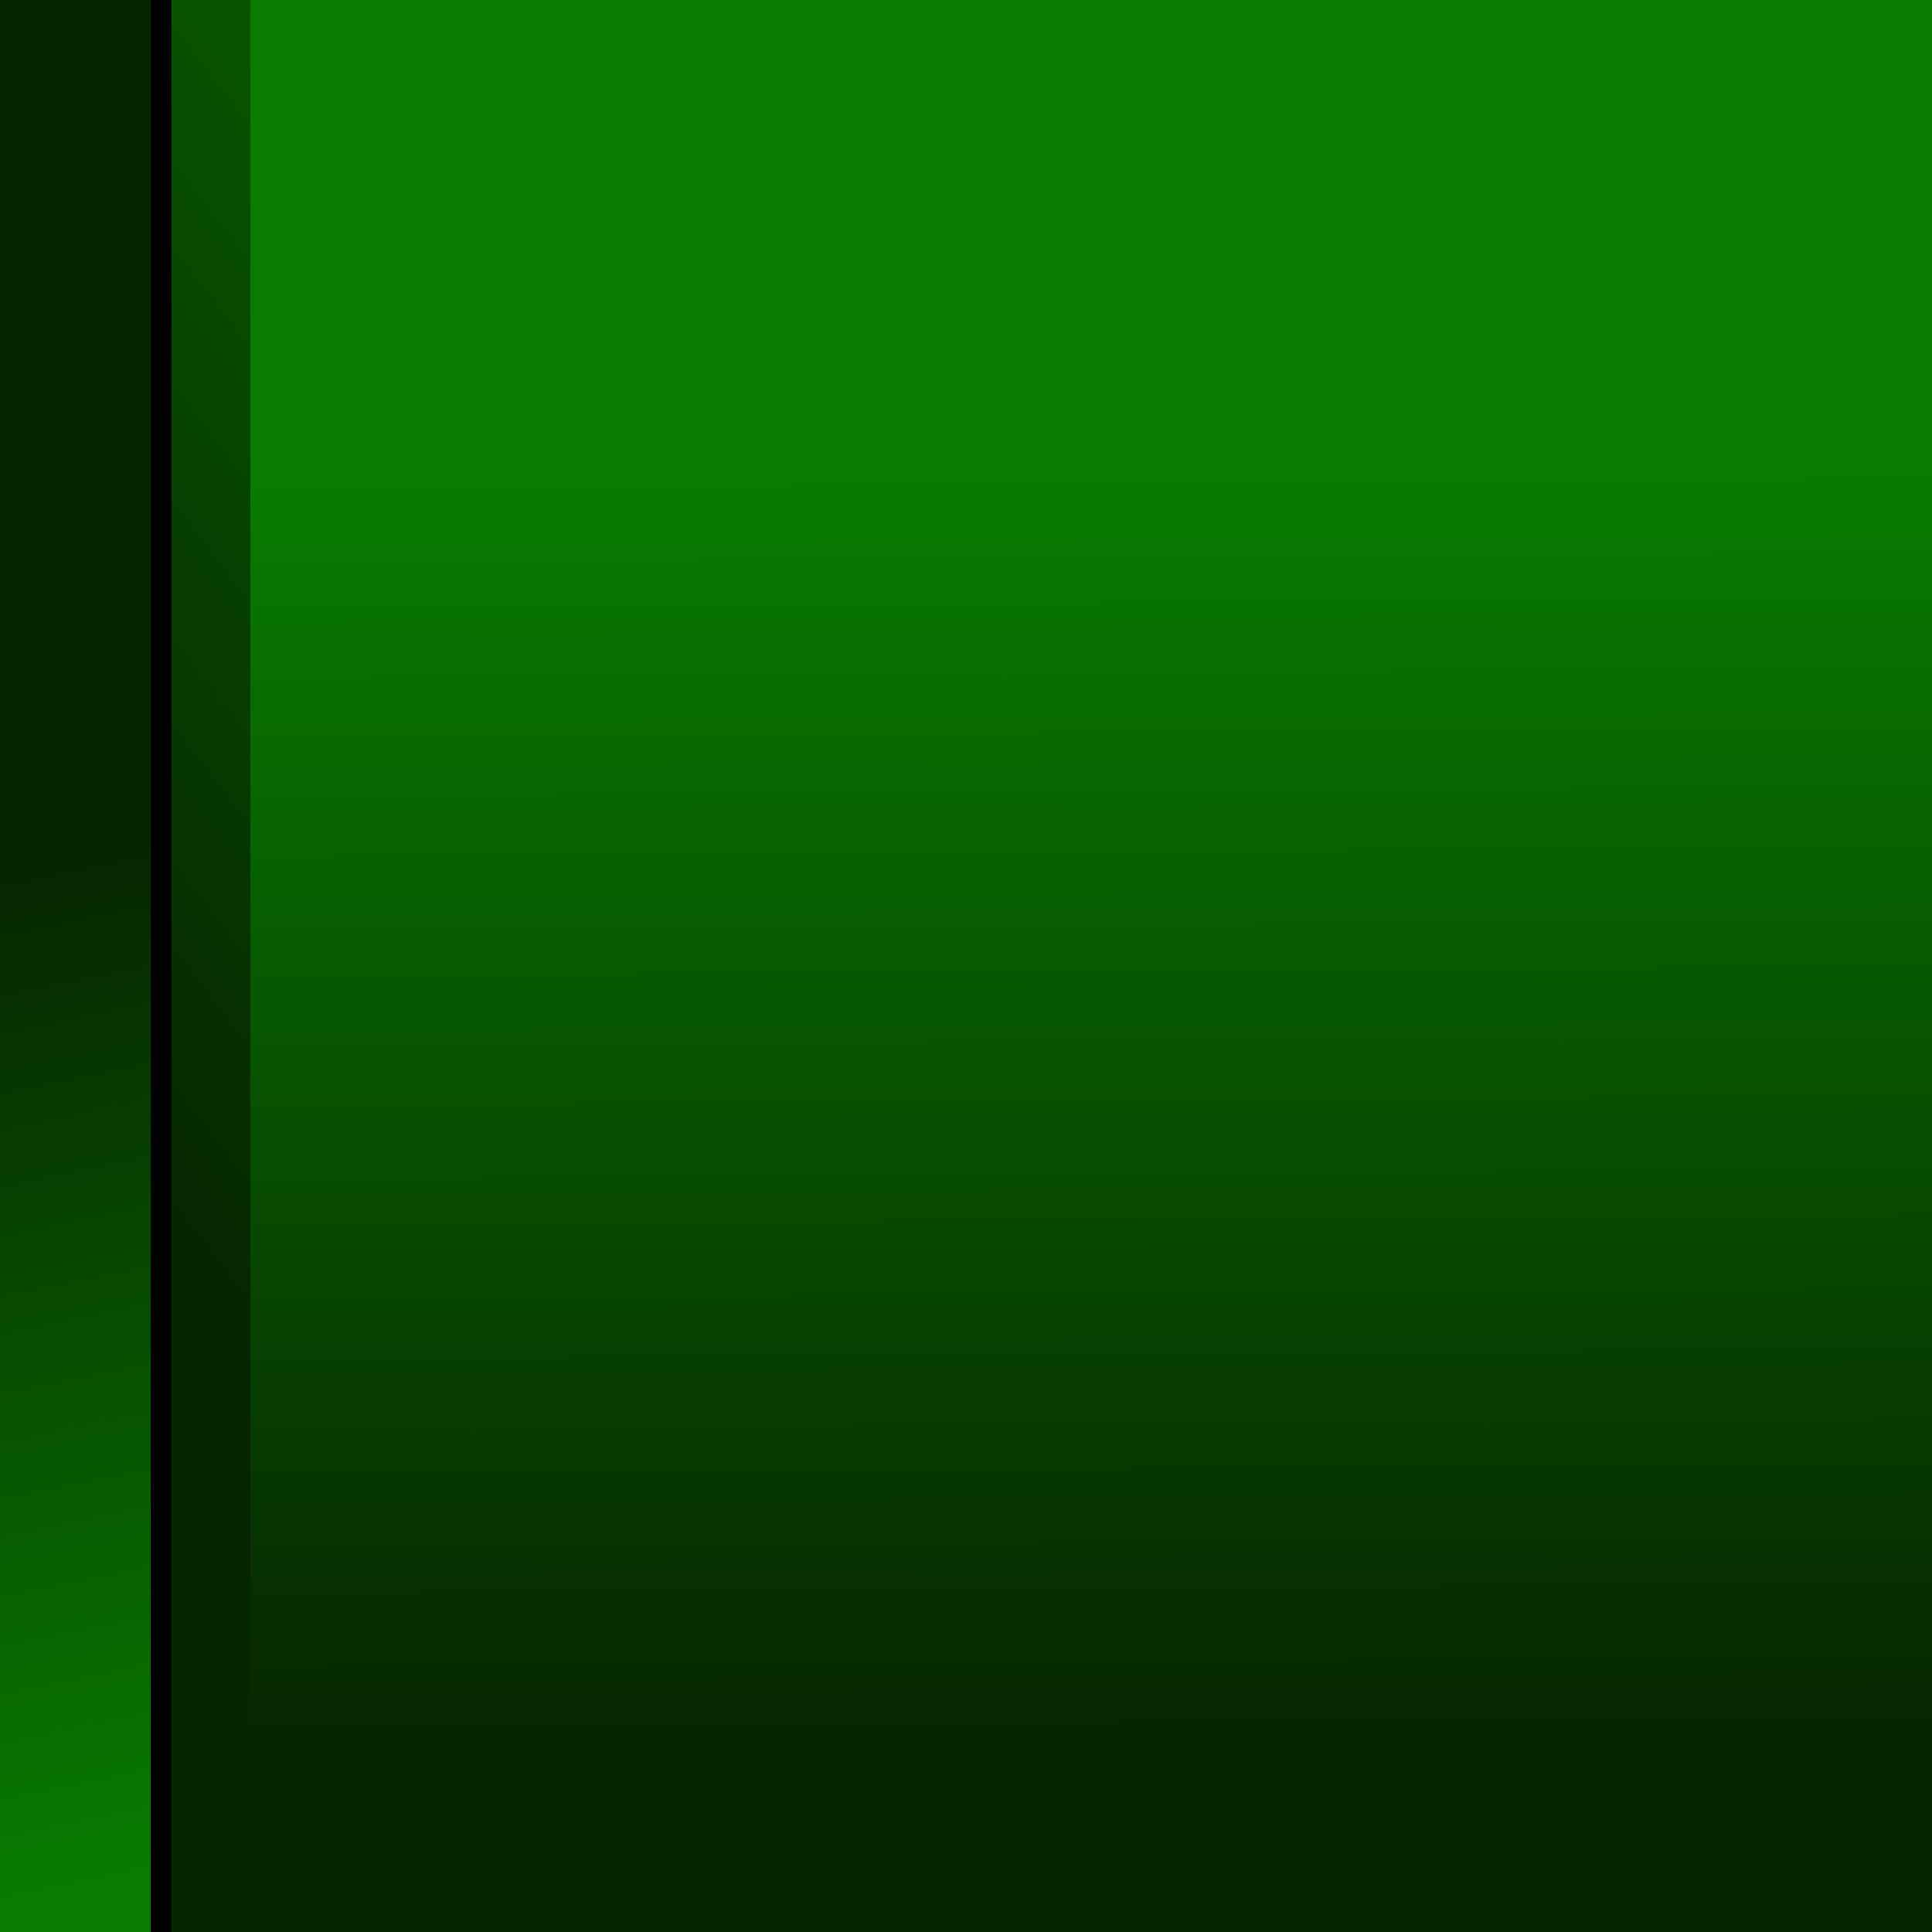 <?xml version="1.0" encoding="UTF-8" standalone="no"?>
<!-- Created with Inkscape (http://www.inkscape.org/) -->

<svg
   xmlns:dc="http://purl.org/dc/elements/1.1/"
   xmlns:cc="http://creativecommons.org/ns#"
   xmlns:rdf="http://www.w3.org/1999/02/22-rdf-syntax-ns#"
   xmlns:svg="http://www.w3.org/2000/svg"
   xmlns="http://www.w3.org/2000/svg"
   xmlns:xlink="http://www.w3.org/1999/xlink"
   xmlns:sodipodi="http://sodipodi.sourceforge.net/DTD/sodipodi-0.dtd"
   xmlns:inkscape="http://www.inkscape.org/namespaces/inkscape"
   width="400"
   height="400"
   id="svg2"
   version="1.1"
   inkscape:version="0.91pre2 r13516"
   viewBox="0 0 400 400"
   sodipodi:docname="logo.svg">
  <defs
     id="defs4">
    <linearGradient
       id="linearGradient4611"
       inkscape:collect="always">
      <stop
         id="stop4613"
         offset="0"
         style="stop-color:#062500;stop-opacity:1" />
      <stop
         id="stop4615"
         offset="1"
         style="stop-color:#7b5b00;stop-opacity:1" />
    </linearGradient>
    <linearGradient
       inkscape:collect="always"
       id="linearGradient4175">
      <stop
         style="stop-color:#062500;stop-opacity:1"
         offset="0"
         id="stop4177" />
      <stop
         style="stop-color:#087b00;stop-opacity:1"
         offset="1"
         id="stop4179" />
    </linearGradient>
    <linearGradient
       inkscape:collect="always"
       xlink:href="#linearGradient4611"
       id="linearGradient4181"
       x1="10.714"
       y1="1040.934"
       x2="390.714"
       y2="663.077"
       gradientUnits="userSpaceOnUse"
       gradientTransform="matrix(1.022,0,0,1.022,-4.35,-18.539)" />
    <linearGradient
       inkscape:collect="always"
       xlink:href="#linearGradient4175"
       id="linearGradient4218"
       x1="-71.999"
       y1="245.078"
       x2="90.454"
       y2="119.824"
       gradientUnits="userSpaceOnUse" />
    <linearGradient
       inkscape:collect="always"
       xlink:href="#linearGradient4175"
       id="linearGradient4220"
       x1="119.013"
       y1="318.45"
       x2="117.936"
       y2="141.649"
       gradientUnits="userSpaceOnUse" />
    <linearGradient
       inkscape:collect="always"
       xlink:href="#linearGradient4175"
       id="linearGradient4222"
       x1="110.408"
       y1="204.773"
       x2="139.285"
       y2="343.034"
       gradientUnits="userSpaceOnUse" />
    <linearGradient
       inkscape:collect="always"
       xlink:href="#linearGradient4175"
       id="linearGradient4236"
       x1="119.013"
       y1="318.45"
       x2="116.973"
       y2="148.394"
       gradientUnits="userSpaceOnUse" />
    <linearGradient
       inkscape:collect="always"
       xlink:href="#linearGradient4175"
       id="linearGradient4244"
       x1="119.013"
       y1="318.45"
       x2="116.973"
       y2="148.394"
       gradientUnits="userSpaceOnUse" />
    <linearGradient
       inkscape:collect="always"
       xlink:href="#linearGradient4175"
       id="linearGradient4252"
       x1="119.013"
       y1="318.45"
       x2="116.973"
       y2="148.394"
       gradientUnits="userSpaceOnUse" />
    <linearGradient
       y2="148.394"
       x2="116.973"
       y1="318.45"
       x1="119.013"
       gradientUnits="userSpaceOnUse"
       id="linearGradient4266"
       xlink:href="#linearGradient4175"
       inkscape:collect="always" />
    <filter
       inkscape:collect="always"
       style="color-interpolation-filters:sRGB"
       id="filter4341"
       x="-0.078"
       width="1.156"
       y="-0.078"
       height="1.156">
      <feGaussianBlur
         inkscape:collect="always"
         stdDeviation="6.757"
         id="feGaussianBlur4343" />
    </filter>
    <linearGradient
       inkscape:collect="always"
       xlink:href="#linearGradient4175"
       id="linearGradient4357"
       x1="-65.736"
       y1="232.071"
       x2="195.957"
       y2="166.553"
       gradientUnits="userSpaceOnUse" />
    <linearGradient
       inkscape:collect="always"
       xlink:href="#linearGradient4175"
       id="linearGradient4365"
       x1="-65.736"
       y1="232.071"
       x2="195.957"
       y2="166.553"
       gradientUnits="userSpaceOnUse" />
    <linearGradient
       inkscape:collect="always"
       xlink:href="#linearGradient4175"
       id="linearGradient4373"
       x1="-65.736"
       y1="232.071"
       x2="195.957"
       y2="166.553"
       gradientUnits="userSpaceOnUse" />
    <linearGradient
       y2="166.553"
       x2="195.957"
       y1="232.071"
       x1="-65.736"
       gradientUnits="userSpaceOnUse"
       id="linearGradient4387"
       xlink:href="#linearGradient4175"
       inkscape:collect="always" />
    <filter
       inkscape:collect="always"
       style="color-interpolation-filters:sRGB"
       id="filter4438"
       x="-0.122"
       width="1.244"
       y="-0.128"
       height="1.255">
      <feGaussianBlur
         inkscape:collect="always"
         stdDeviation="11.073"
         id="feGaussianBlur4440" />
    </filter>
    <linearGradient
       inkscape:collect="always"
       xlink:href="#linearGradient4175"
       id="linearGradient4454"
       x1="110.408"
       y1="204.773"
       x2="139.285"
       y2="343.034"
       gradientUnits="userSpaceOnUse" />
    <linearGradient
       inkscape:collect="always"
       xlink:href="#linearGradient4175"
       id="linearGradient4462"
       x1="110.408"
       y1="204.773"
       x2="139.285"
       y2="343.034"
       gradientUnits="userSpaceOnUse" />
    <linearGradient
       inkscape:collect="always"
       xlink:href="#linearGradient4175"
       id="linearGradient4470"
       x1="110.408"
       y1="204.773"
       x2="139.285"
       y2="343.034"
       gradientUnits="userSpaceOnUse" />
    <linearGradient
       y2="343.034"
       x2="139.285"
       y1="204.773"
       x1="110.408"
       gradientUnits="userSpaceOnUse"
       id="linearGradient4484"
       xlink:href="#linearGradient4175"
       inkscape:collect="always" />
    <filter
       inkscape:collect="always"
       style="color-interpolation-filters:sRGB"
       id="filter4607"
       x="-0.07"
       width="1.14"
       y="-0.088"
       height="1.176">
      <feGaussianBlur
         inkscape:collect="always"
         stdDeviation="7.627"
         id="feGaussianBlur4609" />
    </filter>
  </defs>
  <sodipodi:namedview
     id="base"
     pagecolor="#ffffff"
     bordercolor="#666666"
     borderopacity="1.0"
     inkscape:pageopacity="0.0"
     inkscape:pageshadow="2"
     inkscape:zoom="1.4"
     inkscape:cx="27.435018"
     inkscape:cy="184.91323"
     inkscape:document-units="px"
     inkscape:current-layer="layer1"
     showgrid="false"
     units="px"
     inkscape:showpageshadow="false"
     inkscape:window-width="1920"
     inkscape:window-height="1028"
     inkscape:window-x="-8"
     inkscape:window-y="22"
     inkscape:window-maximized="1" />
  <g
     inkscape:label="Calque 1"
     inkscape:groupmode="layer"
     id="layer1"
     transform="translate(0,-652.362)">
    <rect
       style="opacity:1;fill:url(#linearGradient4181);fill-opacity:1;fill-rule:nonzero;stroke:none;stroke-width:8.515;stroke-linecap:square;stroke-linejoin:bevel;stroke-miterlimit:4;stroke-dasharray:none;stroke-opacity:1"
       id="rect4173"
       width="400"
       height="400"
       x="-9.9999997e-006"
       y="652.362" />
    <flowRoot
       xml:space="preserve"
       id="flowRoot4153-9"
       style="font-style:normal;font-weight:normal;font-size:40px;line-height:125%;font-family:Sans;letter-spacing:0px;word-spacing:0px;fill:#000000;fill-opacity:1;stroke:none;stroke-width:8.7;stroke-linecap:butt;stroke-linejoin:miter;stroke-miterlimit:4;stroke-dasharray:none;stroke-opacity:1;filter:url(#filter4607)"
       transform="matrix(1.483,0,0,1.483,61.604,491.602)"><flowRegion
         id="flowRegion4155-4"
         style="fill:url(#linearGradient4484);fill-opacity:1"><rect
           id="rect4157-7"
           width="410.714"
           height="360"
           x="-50"
           y="67.143"
           style="fill:#000000;fill-opacity:1;stroke:none;stroke-width:8.7;stroke-miterlimit:4;stroke-dasharray:none;stroke-opacity:1" /></flowRegion><flowPara
         id="flowPara4159-8"
         style="font-style:normal;font-variant:normal;font-weight:normal;font-stretch:normal;font-size:312.5px;font-family:Aharoni;-inkscape-font-specification:Aharoni;fill:#000000;fill-opacity:1;stroke:none;stroke-width:8.7;stroke-miterlimit:4;stroke-dasharray:none;stroke-opacity:1">M</flowPara></flowRoot>    <flowRoot
       xml:space="preserve"
       id="flowRoot4153"
       style="font-style:normal;font-weight:normal;font-size:40px;line-height:125%;font-family:Sans;letter-spacing:0px;word-spacing:0px;fill:url(#linearGradient4222);fill-opacity:1;stroke:none;stroke-width:8.7;stroke-linecap:butt;stroke-linejoin:miter;stroke-miterlimit:4;stroke-dasharray:none;stroke-opacity:1"
       transform="matrix(1.483,0,0,1.483,62.033,481.862)"><flowRegion
         id="flowRegion4155"
         style="fill:url(#linearGradient4222);fill-opacity:1.0"><rect
           id="rect4157"
           width="410.714"
           height="360"
           x="-50"
           y="67.143"
           style="fill:url(#linearGradient4222);fill-opacity:1.0;stroke:none;stroke-width:8.7;stroke-miterlimit:4;stroke-dasharray:none;stroke-opacity:1" /></flowRegion><flowPara
         id="flowPara4159"
         style="font-style:normal;font-variant:normal;font-weight:normal;font-stretch:normal;font-size:312.5px;font-family:Aharoni;-inkscape-font-specification:Aharoni;fill:url(#linearGradient4222);fill-opacity:1.0;stroke:none;stroke-width:8.7;stroke-miterlimit:4;stroke-dasharray:none;stroke-opacity:1">M</flowPara></flowRoot>    <flowRoot
       xml:space="preserve"
       id="flowRoot4145-2"
       style="font-style:normal;font-weight:normal;font-size:40px;line-height:125%;font-family:Sans;letter-spacing:0px;word-spacing:0px;fill:#000000;fill-opacity:1;stroke:none;stroke-width:8.7;stroke-linecap:butt;stroke-linejoin:miter;stroke-miterlimit:4;stroke-dasharray:none;stroke-opacity:1;filter:url(#filter4438)"
       transform="matrix(1.483,0,0,1.483,191.156,628.842)"><flowRegion
         id="flowRegion4147-1"
         style="fill:url(#linearGradient4387);fill-opacity:1"><rect
           id="rect4149-3"
           width="410.714"
           height="437.143"
           x="-107.857"
           y="-22.143"
           style="fill:#000000;fill-opacity:1;stroke:none;stroke-width:8.7;stroke-miterlimit:4;stroke-dasharray:none;stroke-opacity:1" /></flowRegion><flowPara
         id="flowPara4151-3"
         style="font-style:normal;font-variant:normal;font-weight:normal;font-stretch:normal;font-size:312.5px;font-family:Aharoni;-inkscape-font-specification:Aharoni;fill:#000000;fill-opacity:1;stroke:none;stroke-width:8.7;stroke-miterlimit:4;stroke-dasharray:none;stroke-opacity:1">A</flowPara></flowRoot>    <flowRoot
       xml:space="preserve"
       id="flowRoot4145"
       style="font-style:normal;font-weight:normal;font-size:40px;line-height:125%;font-family:Sans;letter-spacing:0px;word-spacing:0px;fill:url(#linearGradient4218);fill-opacity:1;stroke:none;stroke-width:8.7;stroke-linecap:butt;stroke-linejoin:miter;stroke-miterlimit:4;stroke-dasharray:none;stroke-opacity:1"
       transform="matrix(1.483,0,0,1.483,195.442,614.245)"><flowRegion
         id="flowRegion4147"
         style="fill:url(#linearGradient4218);fill-opacity:1.0"><rect
           id="rect4149"
           width="410.714"
           height="437.143"
           x="-107.857"
           y="-22.143"
           style="fill:url(#linearGradient4218);fill-opacity:1.0;stroke:none;stroke-width:8.7;stroke-miterlimit:4;stroke-dasharray:none;stroke-opacity:1" /></flowRegion><flowPara
         id="flowPara4151"
         style="font-style:normal;font-variant:normal;font-weight:normal;font-stretch:normal;font-size:312.5px;font-family:Aharoni;-inkscape-font-specification:Aharoni;fill:url(#linearGradient4218);fill-opacity:1.0;stroke:none;stroke-width:8.7;stroke-miterlimit:4;stroke-dasharray:none;stroke-opacity:1">A</flowPara></flowRoot>    <flowRoot
       xml:space="preserve"
       id="flowRoot4137-2"
       style="font-style:normal;font-weight:normal;font-size:40px;line-height:125%;font-family:Sans;letter-spacing:0px;word-spacing:0px;fill:#062500;fill-opacity:1;stroke:none;stroke-width:8.7;stroke-linecap:butt;stroke-linejoin:miter;stroke-miterlimit:4;stroke-dasharray:none;stroke-opacity:1;filter:url(#filter4341)"
       transform="matrix(1.483,0,0,1.483,-5.305,547.339)"><flowRegion
         id="flowRegion4139-2"
         style="fill:url(#linearGradient4266);fill-opacity:1"><rect
           id="rect4141-3"
           width="366.429"
           height="364.286"
           x="42.857"
           y="27.143"
           style="fill:#062500;fill-opacity:1;stroke:none;stroke-width:8.7;stroke-miterlimit:4;stroke-dasharray:none;stroke-opacity:1" /></flowRegion><flowPara
         id="flowPara4143-8"
         style="font-style:normal;font-variant:normal;font-weight:normal;font-stretch:normal;font-size:312.5px;font-family:Aharoni;-inkscape-font-specification:Aharoni;fill:#062500;fill-opacity:1;stroke:none;stroke-width:8.7;stroke-miterlimit:4;stroke-dasharray:none;stroke-opacity:1">Y</flowPara></flowRoot>    <flowRoot
       xml:space="preserve"
       id="flowRoot4137"
       style="font-style:normal;font-weight:normal;font-size:40px;line-height:125%;font-family:Sans;letter-spacing:0px;word-spacing:0px;fill:url(#linearGradient4220);fill-opacity:1;stroke:none;stroke-width:8.7;stroke-linecap:butt;stroke-linejoin:miter;stroke-miterlimit:4;stroke-dasharray:none;stroke-opacity:1"
       transform="matrix(1.483,0,0,1.483,-11.733,541.17)"><flowRegion
         id="flowRegion4139"
         style="fill:url(#linearGradient4220);fill-opacity:1.0"><rect
           id="rect4141"
           width="366.429"
           height="364.286"
           x="42.857"
           y="27.143"
           style="fill:url(#linearGradient4220);fill-opacity:1.0;stroke:none;stroke-width:8.7;stroke-miterlimit:4;stroke-dasharray:none;stroke-opacity:1" /></flowRegion><flowPara
         id="flowPara4143"
         style="font-style:normal;font-variant:normal;font-weight:normal;font-stretch:normal;font-size:312.5px;font-family:Aharoni;-inkscape-font-specification:Aharoni;fill:url(#linearGradient4220);fill-opacity:1.0;stroke:none;stroke-width:8.7;stroke-miterlimit:4;stroke-dasharray:none;stroke-opacity:1">Y</flowPara></flowRoot>  </g>
</svg>
